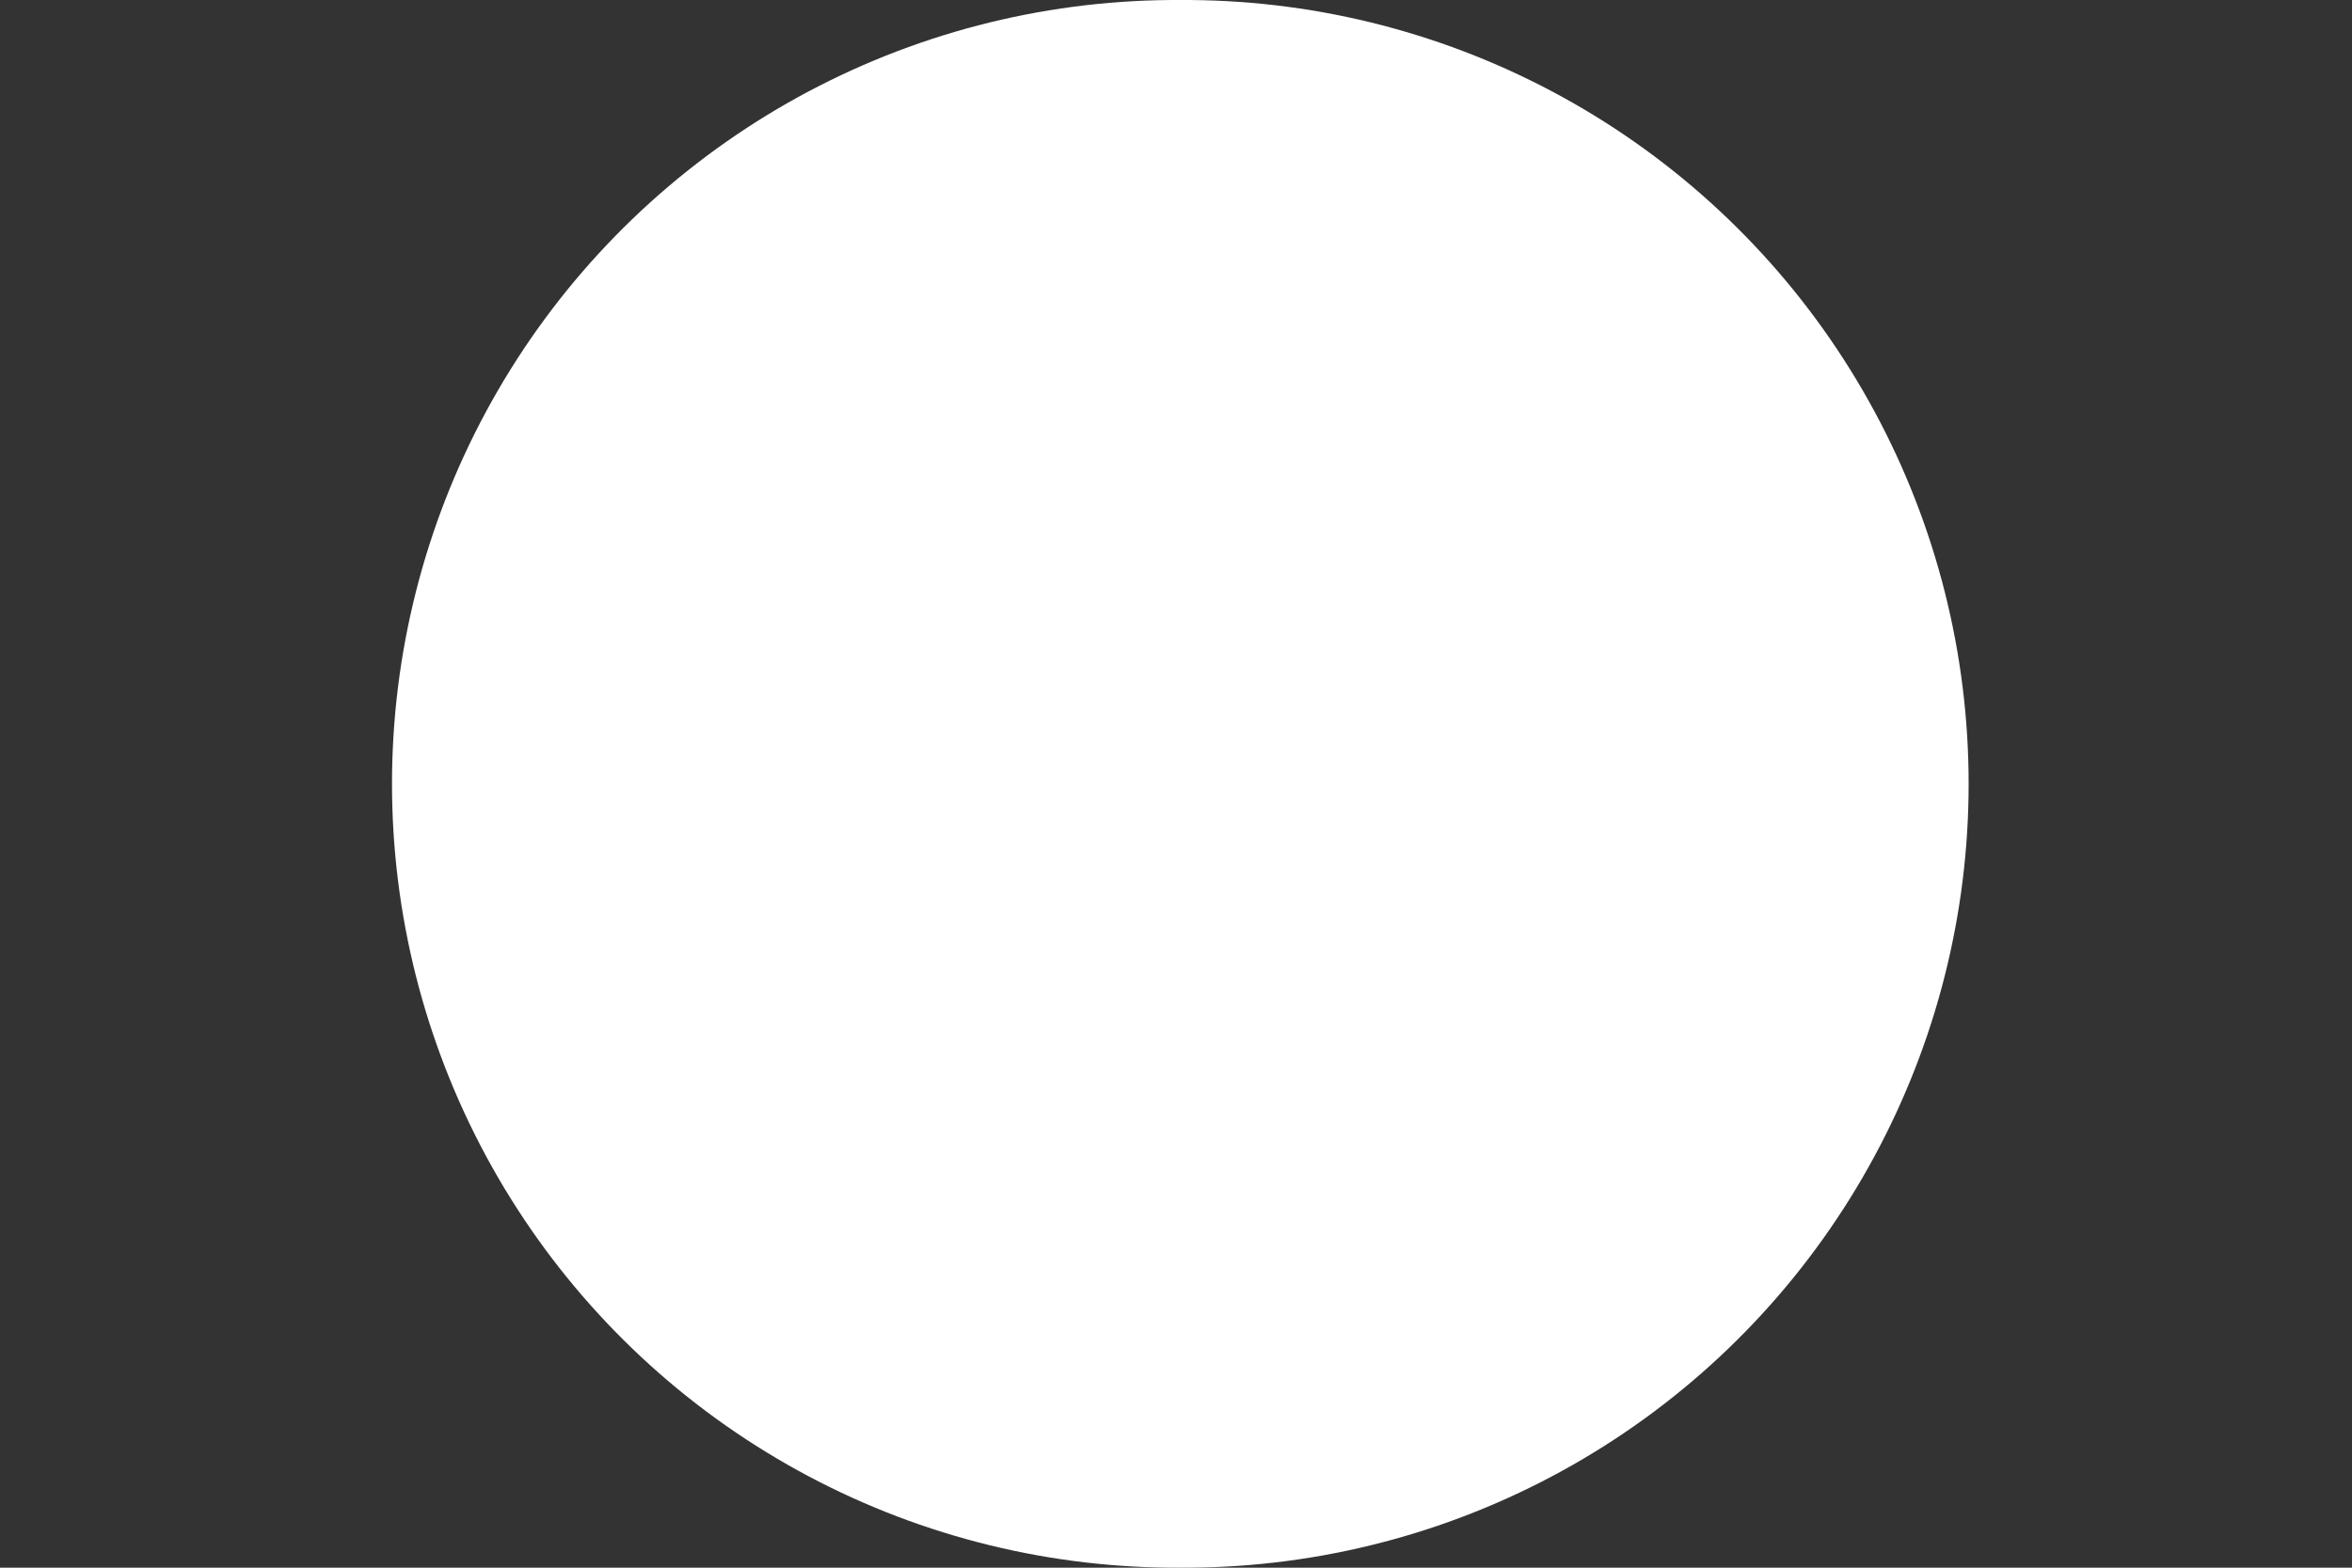 <svg width="3" height="2" fill="none" xmlns="http://www.w3.org/2000/svg"><rect width="100%" height="100%" fill="#333333" stroke="none"/><path d="M1.5 1h.011" stroke="#fff" stroke-width="2" stroke-linecap="round" stroke-linejoin="round"/></svg>